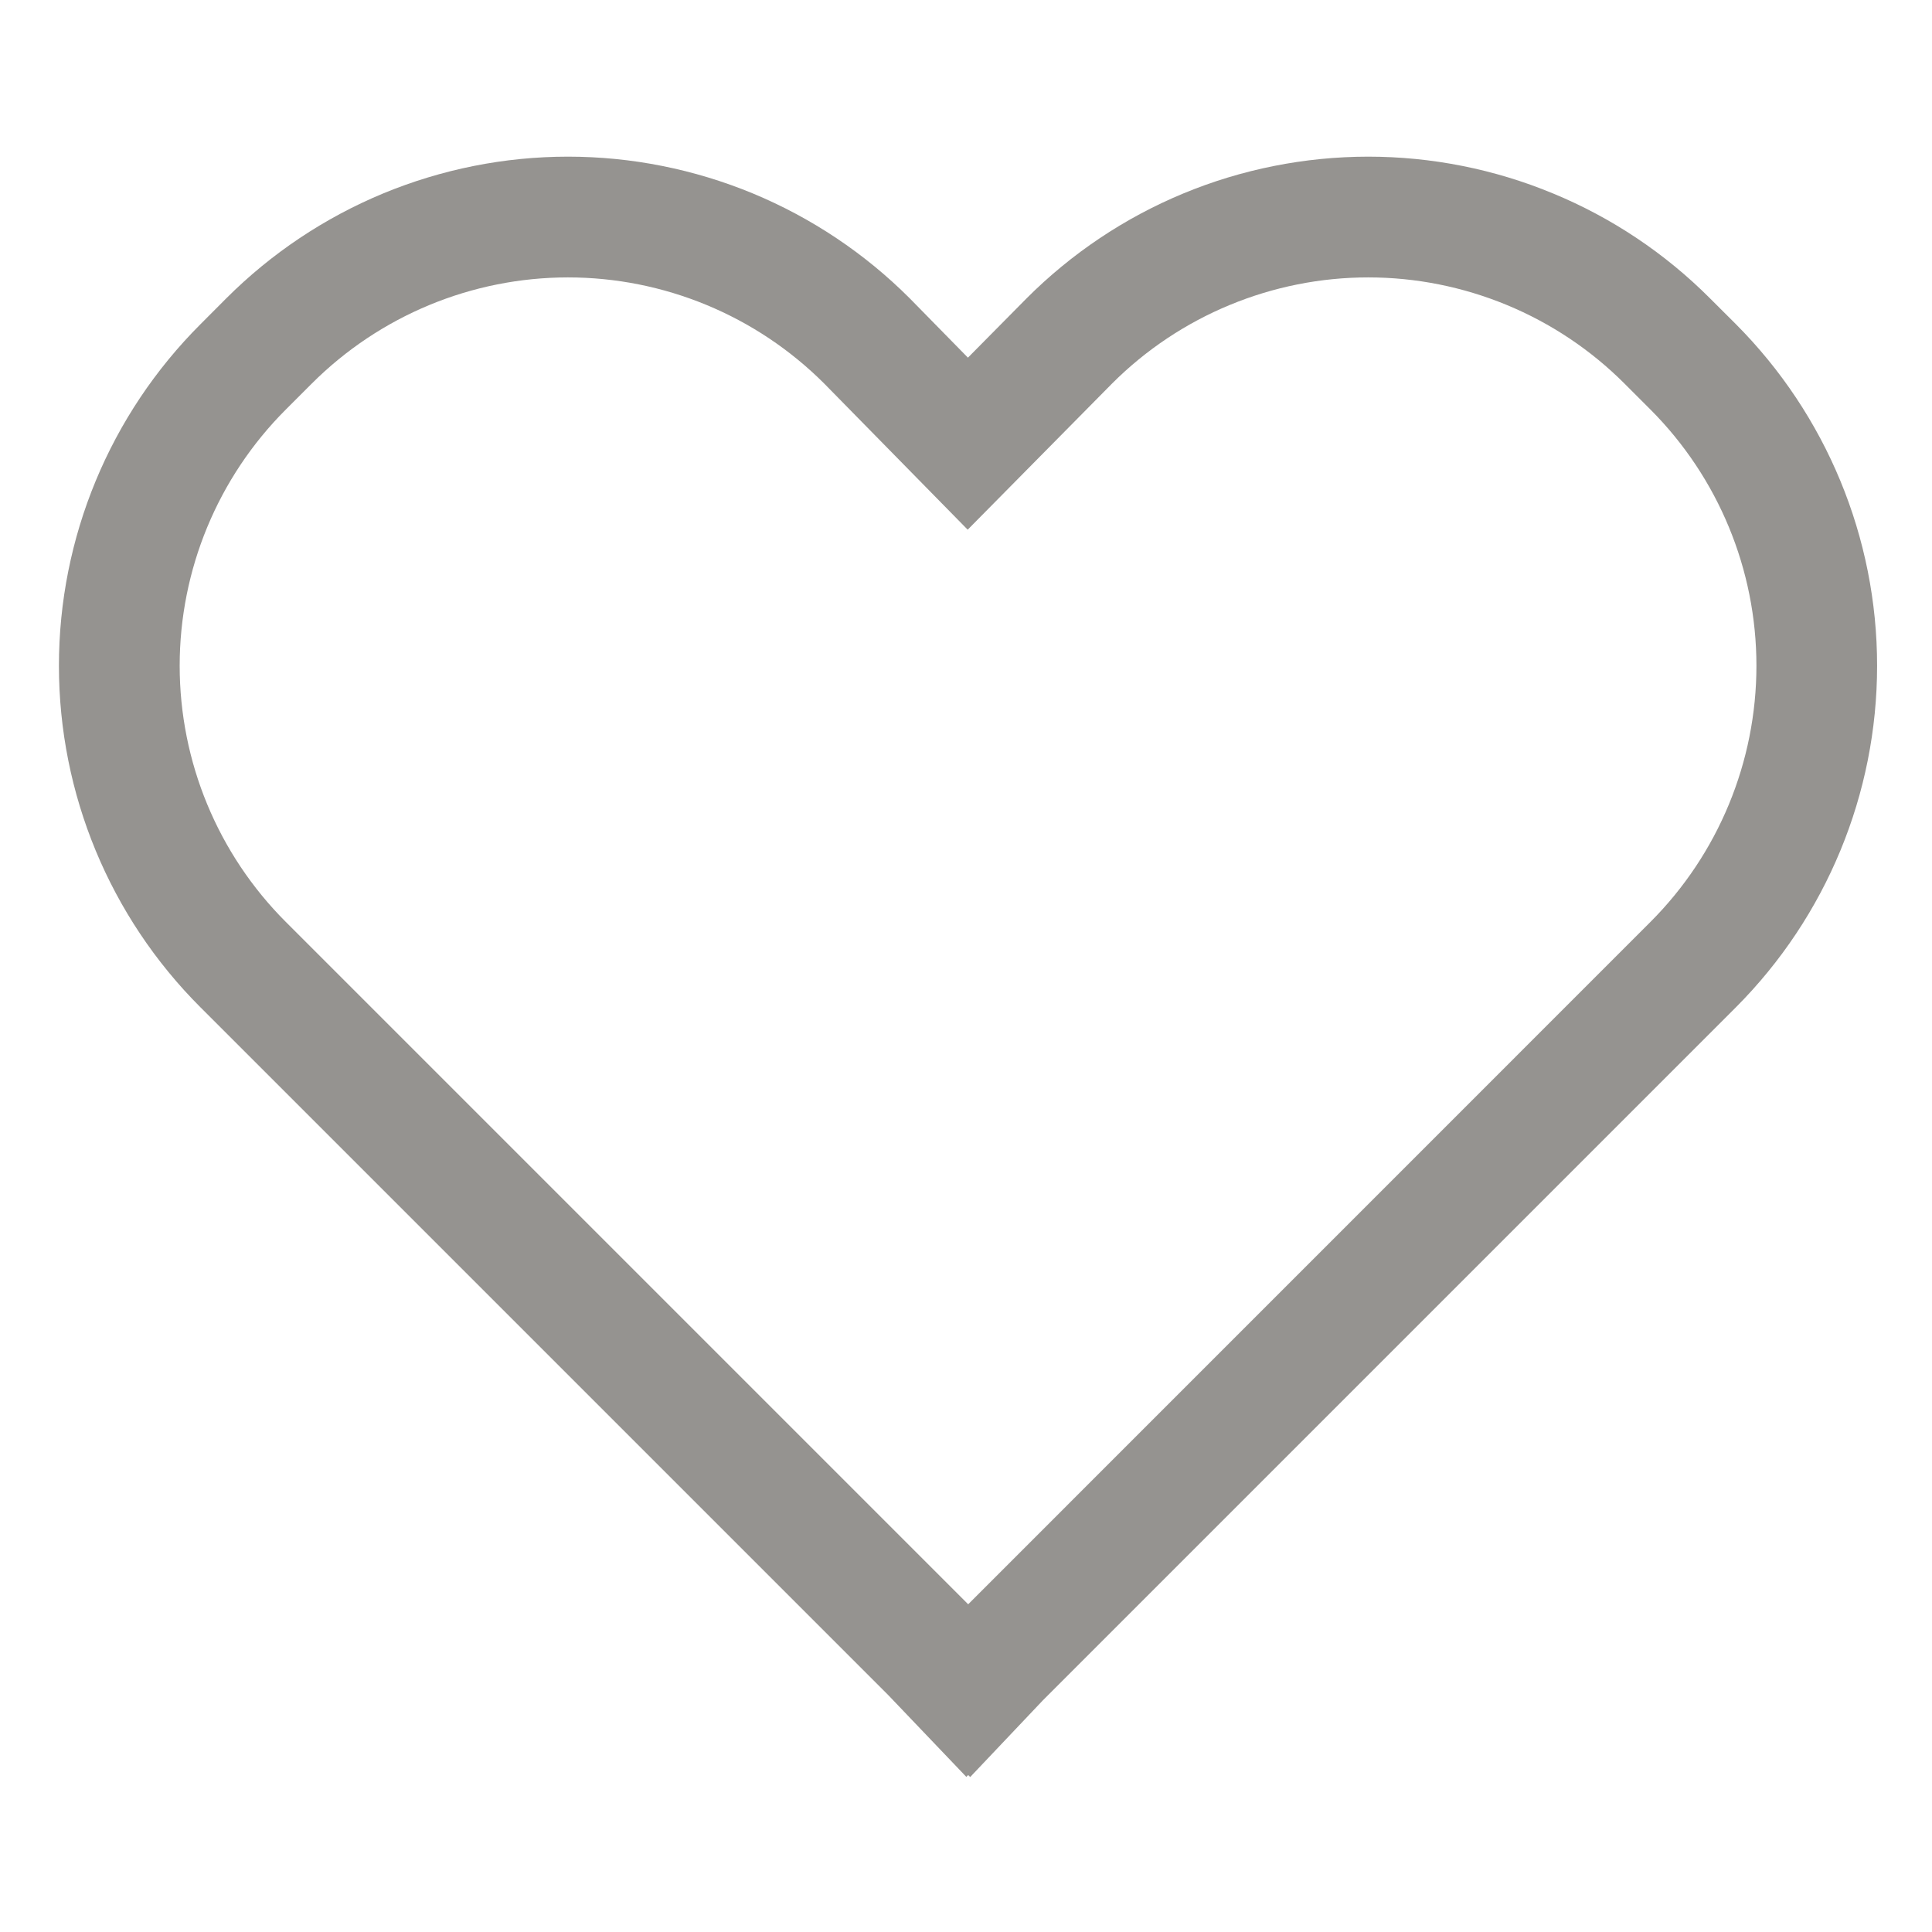 <svg width="24" height="24" viewBox="0 0 24 24" fill="none" xmlns="http://www.w3.org/2000/svg">
<path d="M21.24 3.704C20.683 3.146 20.021 2.704 19.292 2.403C18.564 2.101 17.783 1.946 16.995 1.946C16.207 1.947 15.426 2.102 14.698 2.404C13.97 2.706 13.309 3.149 12.752 3.707L12.024 4.443L11.303 3.708L11.299 3.704C10.742 3.147 10.08 2.705 9.352 2.403C8.624 2.102 7.844 1.946 7.056 1.946C6.268 1.946 5.488 2.102 4.76 2.403C4.032 2.705 3.371 3.147 2.813 3.704L2.49 4.028C1.364 5.153 0.732 6.679 0.732 8.27C0.732 9.862 1.364 11.388 2.49 12.513L11.038 21.061L12.004 22.073L12.027 22.05L12.052 22.075L12.956 21.121L21.564 12.513C22.687 11.387 23.318 9.861 23.318 8.27C23.318 6.679 22.687 5.154 21.564 4.027L21.24 3.704ZM20.503 11.452L12.027 19.929L3.55 11.452C2.706 10.608 2.232 9.464 2.232 8.27C2.232 7.077 2.706 5.932 3.55 5.088L3.874 4.764C4.718 3.921 5.861 3.447 7.054 3.446C8.247 3.446 9.391 3.919 10.236 4.762L12.021 6.58L13.815 4.764C14.233 4.346 14.729 4.015 15.275 3.789C15.821 3.563 16.406 3.446 16.997 3.446C17.588 3.446 18.173 3.563 18.719 3.789C19.265 4.015 19.761 4.346 20.179 4.764L20.503 5.088C21.346 5.933 21.819 7.077 21.819 8.27C21.819 9.463 21.346 10.608 20.503 11.452Z" fill="#959390"/>
</svg>
